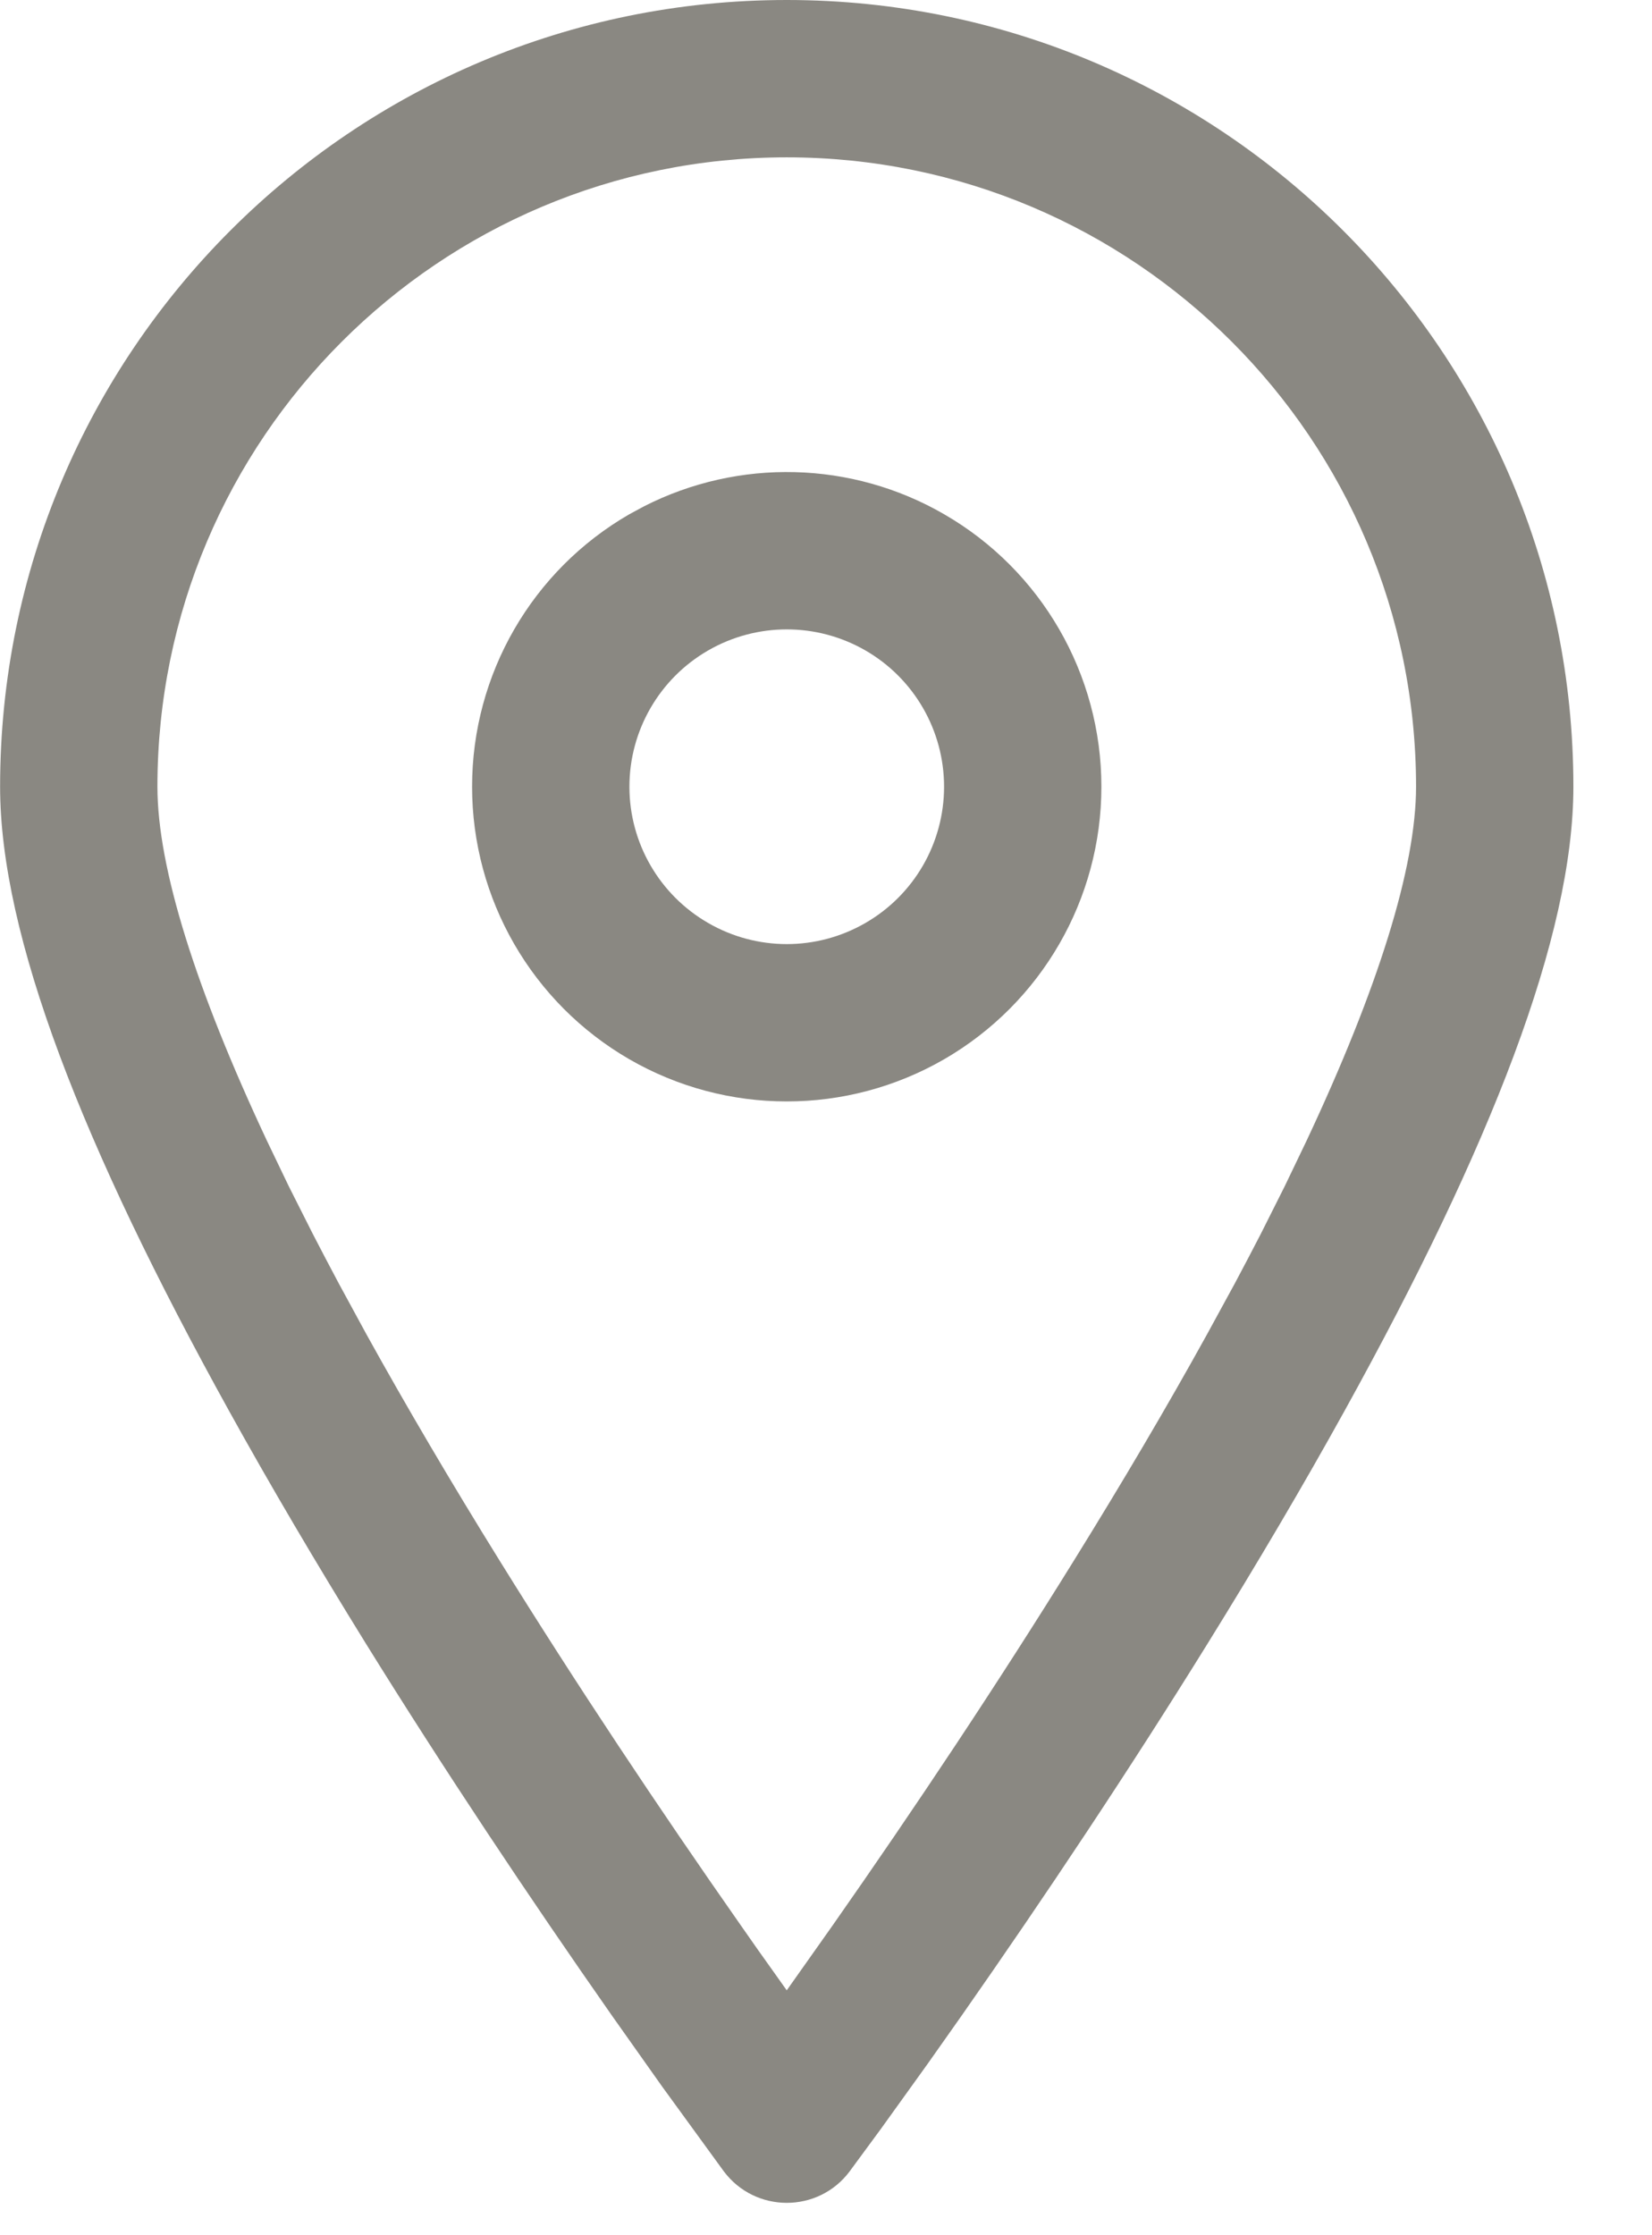 <?xml version="1.0" encoding="UTF-8"?>
<svg width="17px" height="23px" viewBox="0 0 17 23" version="1.1" xmlns="http://www.w3.org/2000/svg" xmlns:xlink="http://www.w3.org/1999/xlink">
    <title>Icon / Location Marker</title>
    <g id="Design" stroke="none" stroke-width="1" fill="none" fill-rule="evenodd">
        <g id="Produktfamilien" transform="translate(-900, -7078)" fill="#8A8882" fill-rule="nonzero">
            <g id="Group-6" transform="translate(160, 6851)">
                <g id="Seminarlist/Item-Copy-2" transform="translate(570, 145)">
                    <g id="Item" transform="translate(24, 24)">
                        <g id="Icons" transform="translate(0, 57)">
                            <g id="Location" transform="translate(146.001, 0)">
                                <g id="Icon-/-Location-Marker" transform="translate(0, 1)">
                                    <path d="M8.095,0 C3.624,0 0,3.624 0,8.095 C0,9.627 0.849,11.795 2.354,14.514 C2.78,15.284 3.253,16.086 3.764,16.912 C4.57,18.211 5.432,19.505 6.294,20.737 L6.812,21.469 L7.447,22.342 C7.771,22.775 8.42,22.775 8.743,22.342 L9.063,21.907 L9.546,21.235 L9.897,20.737 C10.759,19.505 11.621,18.211 12.426,16.912 C12.938,16.086 13.411,15.284 13.837,14.514 C15.341,11.795 16.19,9.627 16.19,8.095 C16.19,3.624 12.566,0 8.095,0 Z M8.095,1.619 C11.672,1.619 14.571,4.519 14.571,8.095 C14.571,8.93 14.176,10.179 13.448,11.73 L13.22,12.205 L12.973,12.697 C12.887,12.864 12.798,13.033 12.706,13.206 L12.42,13.73 C12.008,14.476 11.548,15.255 11.05,16.058 C10.262,17.33 9.416,18.6 8.57,19.808 L8.095,20.48 L7.965,20.297 C7.853,20.141 7.738,19.978 7.62,19.808 C6.774,18.6 5.929,17.33 5.14,16.058 C4.642,15.255 4.183,14.476 3.77,13.73 L3.485,13.206 C3.393,13.033 3.304,12.864 3.218,12.697 L2.97,12.205 L2.742,11.73 C2.015,10.179 1.619,8.93 1.619,8.095 C1.619,4.519 4.519,1.619 8.095,1.619 Z" id="Path"></path>
                                    <path d="M6.476,5.291 C5.474,5.869 4.857,6.938 4.857,8.095 C4.857,9.252 5.474,10.321 6.476,10.9 C7.478,11.478 8.712,11.478 9.714,10.9 C10.716,10.321 11.333,9.252 11.333,8.095 C11.333,6.938 10.716,5.869 9.714,5.291 C8.763,4.741 7.601,4.714 6.628,5.209 L6.476,5.291 Z M8.905,6.693 C9.406,6.982 9.714,7.517 9.714,8.095 C9.714,8.674 9.406,9.208 8.905,9.497 C8.404,9.787 7.787,9.787 7.286,9.497 C6.785,9.208 6.476,8.674 6.476,8.095 C6.476,7.517 6.785,6.982 7.286,6.693 C7.787,6.404 8.404,6.404 8.905,6.693 Z" id="Path"></path>
                                </g>
                            </g>
                        </g>
                    </g>
                </g>
            </g>
        </g>
    </g>
</svg>
